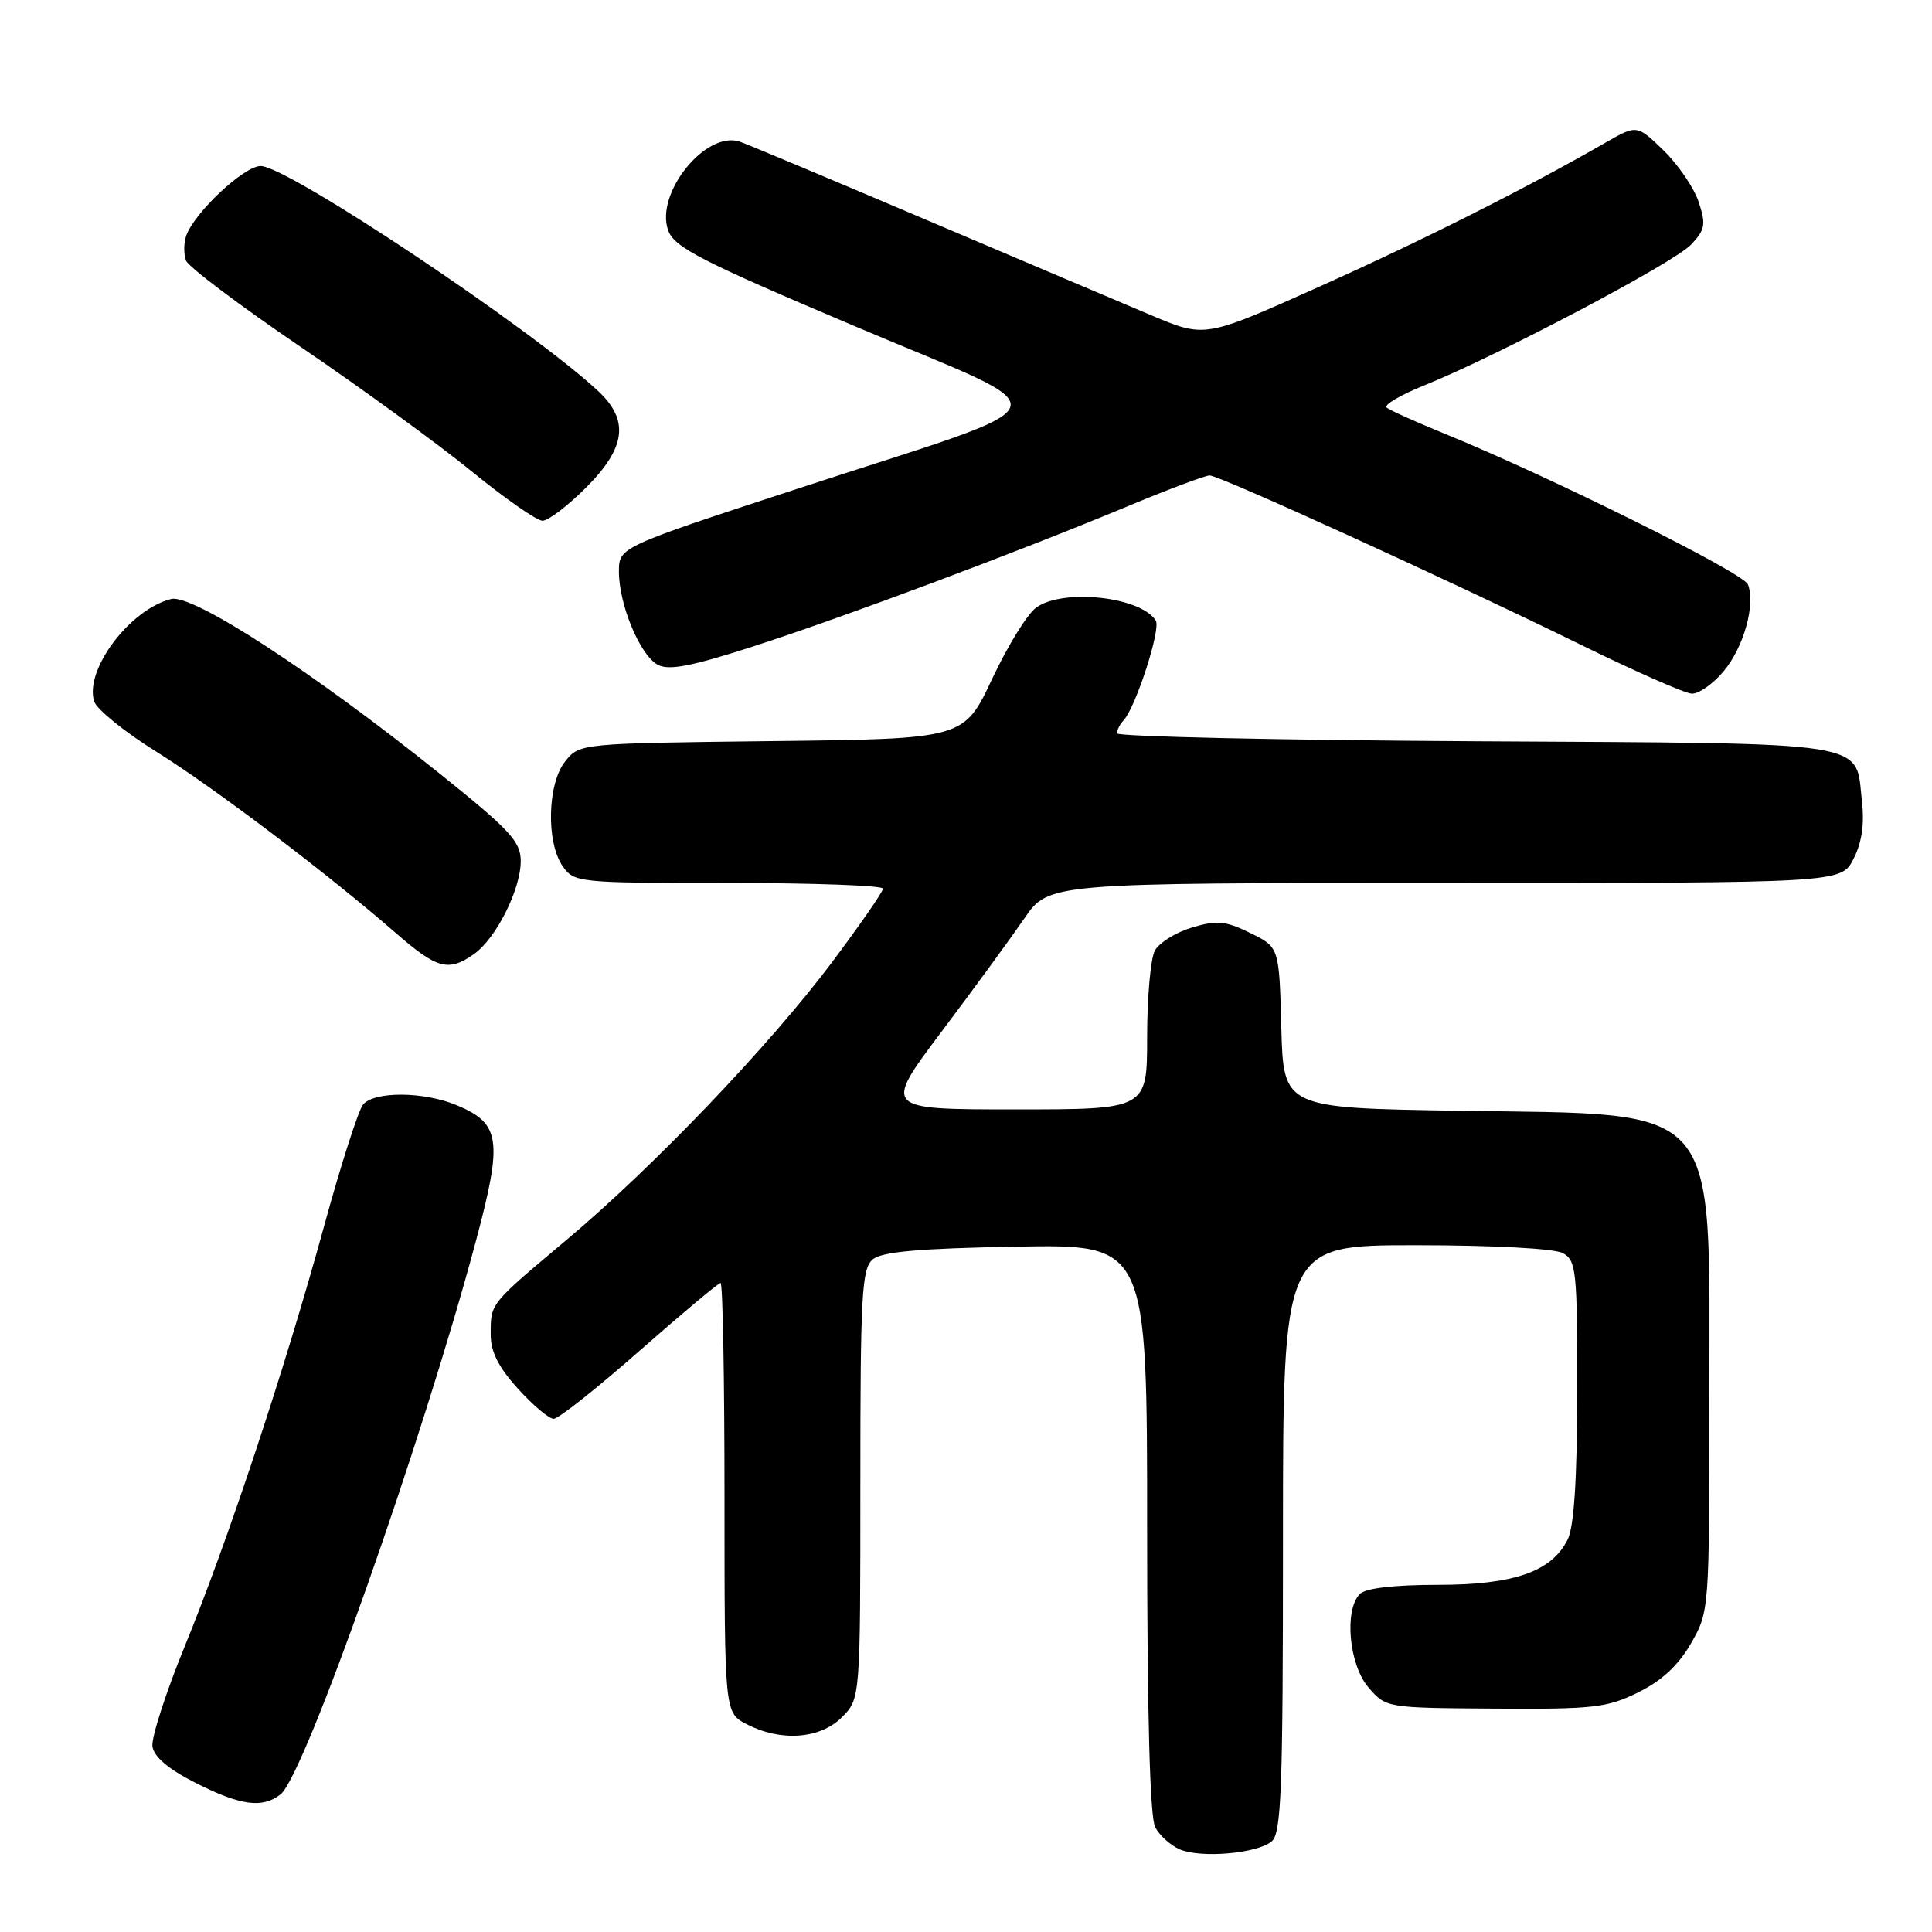 <?xml version="1.0" encoding="UTF-8" standalone="no"?>
<!DOCTYPE svg PUBLIC "-//W3C//DTD SVG 1.1//EN" "http://www.w3.org/Graphics/SVG/1.1/DTD/svg11.dtd" >
<svg xmlns="http://www.w3.org/2000/svg" xmlns:xlink="http://www.w3.org/1999/xlink" version="1.1" viewBox="0 0 256 256">
 <g >
 <path fill="currentColor"
d=" M 168.50 244.00 C 169.79 242.93 170.00 237.22 170.00 203.88 C 170.00 165.00 170.00 165.00 187.57 165.00 C 197.76 165.00 205.94 165.43 207.07 166.04 C 208.86 167.00 209.00 168.28 208.99 184.29 C 208.98 196.02 208.57 202.30 207.72 204.00 C 205.59 208.26 200.60 210.00 190.45 210.00 C 184.75 210.00 180.96 210.44 180.20 211.20 C 178.08 213.32 178.74 220.59 181.33 223.60 C 183.66 226.30 183.69 226.31 198.08 226.40 C 211.13 226.49 212.94 226.29 217.07 224.25 C 220.20 222.70 222.39 220.67 224.07 217.75 C 226.49 213.52 226.50 213.37 226.50 184.96 C 226.50 145.60 228.37 147.72 193.28 147.18 C 170.07 146.81 170.07 146.81 169.78 136.16 C 169.50 125.50 169.50 125.50 165.65 123.62 C 162.36 122.01 161.24 121.91 157.92 122.91 C 155.78 123.55 153.58 124.93 153.02 125.97 C 152.46 127.01 152.00 132.17 152.00 137.43 C 152.00 147.00 152.00 147.00 134.51 147.00 C 117.02 147.00 117.02 147.00 124.76 136.70 C 129.02 131.04 133.95 124.29 135.73 121.70 C 138.96 117.00 138.96 117.00 191.45 117.00 C 243.95 117.00 243.95 117.00 245.59 113.83 C 246.69 111.70 247.06 109.23 246.72 106.23 C 245.80 98.05 248.88 98.53 195.46 98.22 C 169.36 98.07 148.00 97.60 148.00 97.17 C 148.00 96.75 148.39 95.97 148.88 95.45 C 150.51 93.68 153.84 83.36 153.15 82.24 C 151.20 79.08 140.95 77.94 137.33 80.48 C 136.16 81.30 133.53 85.55 131.47 89.94 C 127.73 97.91 127.73 97.91 102.27 98.20 C 76.89 98.50 76.81 98.51 74.91 100.86 C 72.53 103.80 72.34 111.61 74.56 114.78 C 76.08 116.95 76.56 117.00 96.56 117.00 C 107.80 117.00 117.00 117.34 117.00 117.75 C 117.00 118.16 113.96 122.55 110.25 127.50 C 101.97 138.53 86.65 154.56 75.13 164.24 C 64.84 172.89 65.03 172.65 65.02 176.75 C 65.00 179.09 66.01 181.11 68.62 184.00 C 70.61 186.20 72.74 188.00 73.37 188.00 C 73.99 188.00 79.11 183.95 84.73 179.00 C 90.36 174.05 95.20 170.00 95.48 170.00 C 95.77 170.00 96.00 182.81 96.00 198.47 C 96.00 226.95 96.00 226.95 98.95 228.47 C 103.48 230.81 108.66 230.43 111.55 227.55 C 114.00 225.09 114.00 225.09 114.00 196.67 C 114.00 171.47 114.19 168.09 115.65 166.87 C 116.87 165.86 121.79 165.42 134.65 165.19 C 152.00 164.87 152.00 164.87 152.00 202.50 C 152.00 227.22 152.37 240.81 153.07 242.12 C 153.65 243.22 155.11 244.53 156.32 245.05 C 159.13 246.25 166.56 245.61 168.50 244.00 Z  M 37.19 237.75 C 40.37 235.21 55.97 191.01 63.09 164.33 C 66.63 151.05 66.32 148.87 60.53 146.45 C 56.16 144.62 49.60 144.58 48.11 146.36 C 47.49 147.11 45.17 154.33 42.96 162.41 C 37.75 181.41 30.17 204.26 24.44 218.24 C 21.95 224.34 20.04 230.27 20.20 231.41 C 20.40 232.80 22.33 234.43 25.93 236.25 C 31.89 239.27 34.80 239.65 37.19 237.75 Z  M 62.79 126.43 C 65.72 124.38 69.00 117.86 69.00 114.10 C 69.00 111.51 67.58 109.98 58.25 102.50 C 41.42 89.00 25.51 78.66 22.68 79.37 C 17.20 80.74 11.16 88.78 12.48 92.95 C 12.82 93.99 16.50 96.98 20.68 99.58 C 28.40 104.39 43.46 115.80 52.48 123.66 C 57.92 128.39 59.42 128.80 62.79 126.43 Z  M 228.37 88.97 C 231.05 85.79 232.64 80.12 231.61 77.44 C 231.02 75.90 205.49 63.21 191.50 57.50 C 187.65 55.93 184.16 54.36 183.74 54.01 C 183.32 53.66 185.57 52.33 188.74 51.06 C 198.43 47.15 221.83 34.81 224.08 32.41 C 225.95 30.43 226.07 29.74 225.08 26.75 C 224.47 24.89 222.37 21.82 220.43 19.93 C 216.90 16.51 216.90 16.51 212.70 18.92 C 202.13 25.00 188.29 31.96 174.58 38.09 C 159.66 44.77 159.66 44.77 152.58 41.79 C 148.69 40.15 135.15 34.41 122.50 29.03 C 109.85 23.65 98.83 19.03 98.00 18.76 C 93.48 17.29 86.76 25.66 88.54 30.54 C 89.37 32.79 92.87 34.59 113.42 43.29 C 141.50 55.20 142.38 52.75 105.76 64.73 C 82.02 72.50 82.02 72.50 82.01 75.73 C 82.00 80.09 84.80 86.82 87.16 88.09 C 88.63 88.87 91.61 88.30 99.81 85.65 C 111.89 81.75 134.60 73.25 149.38 67.10 C 154.80 64.84 159.70 63.00 160.28 63.00 C 161.59 63.00 192.14 76.93 209.50 85.45 C 216.65 88.96 223.25 91.87 224.16 91.91 C 225.07 91.96 226.97 90.64 228.37 88.97 Z  M 77.63 64.63 C 82.95 59.31 83.41 55.69 79.25 51.81 C 70.28 43.46 38.10 22.00 34.54 22.00 C 32.33 22.00 25.75 28.17 24.67 31.25 C 24.34 32.21 24.33 33.69 24.65 34.53 C 24.97 35.37 31.82 40.52 39.87 45.99 C 47.92 51.46 58.10 58.87 62.50 62.46 C 66.90 66.05 71.12 68.99 71.88 69.00 C 72.64 69.00 75.23 67.03 77.63 64.63 Z "/>
</g>
</svg>